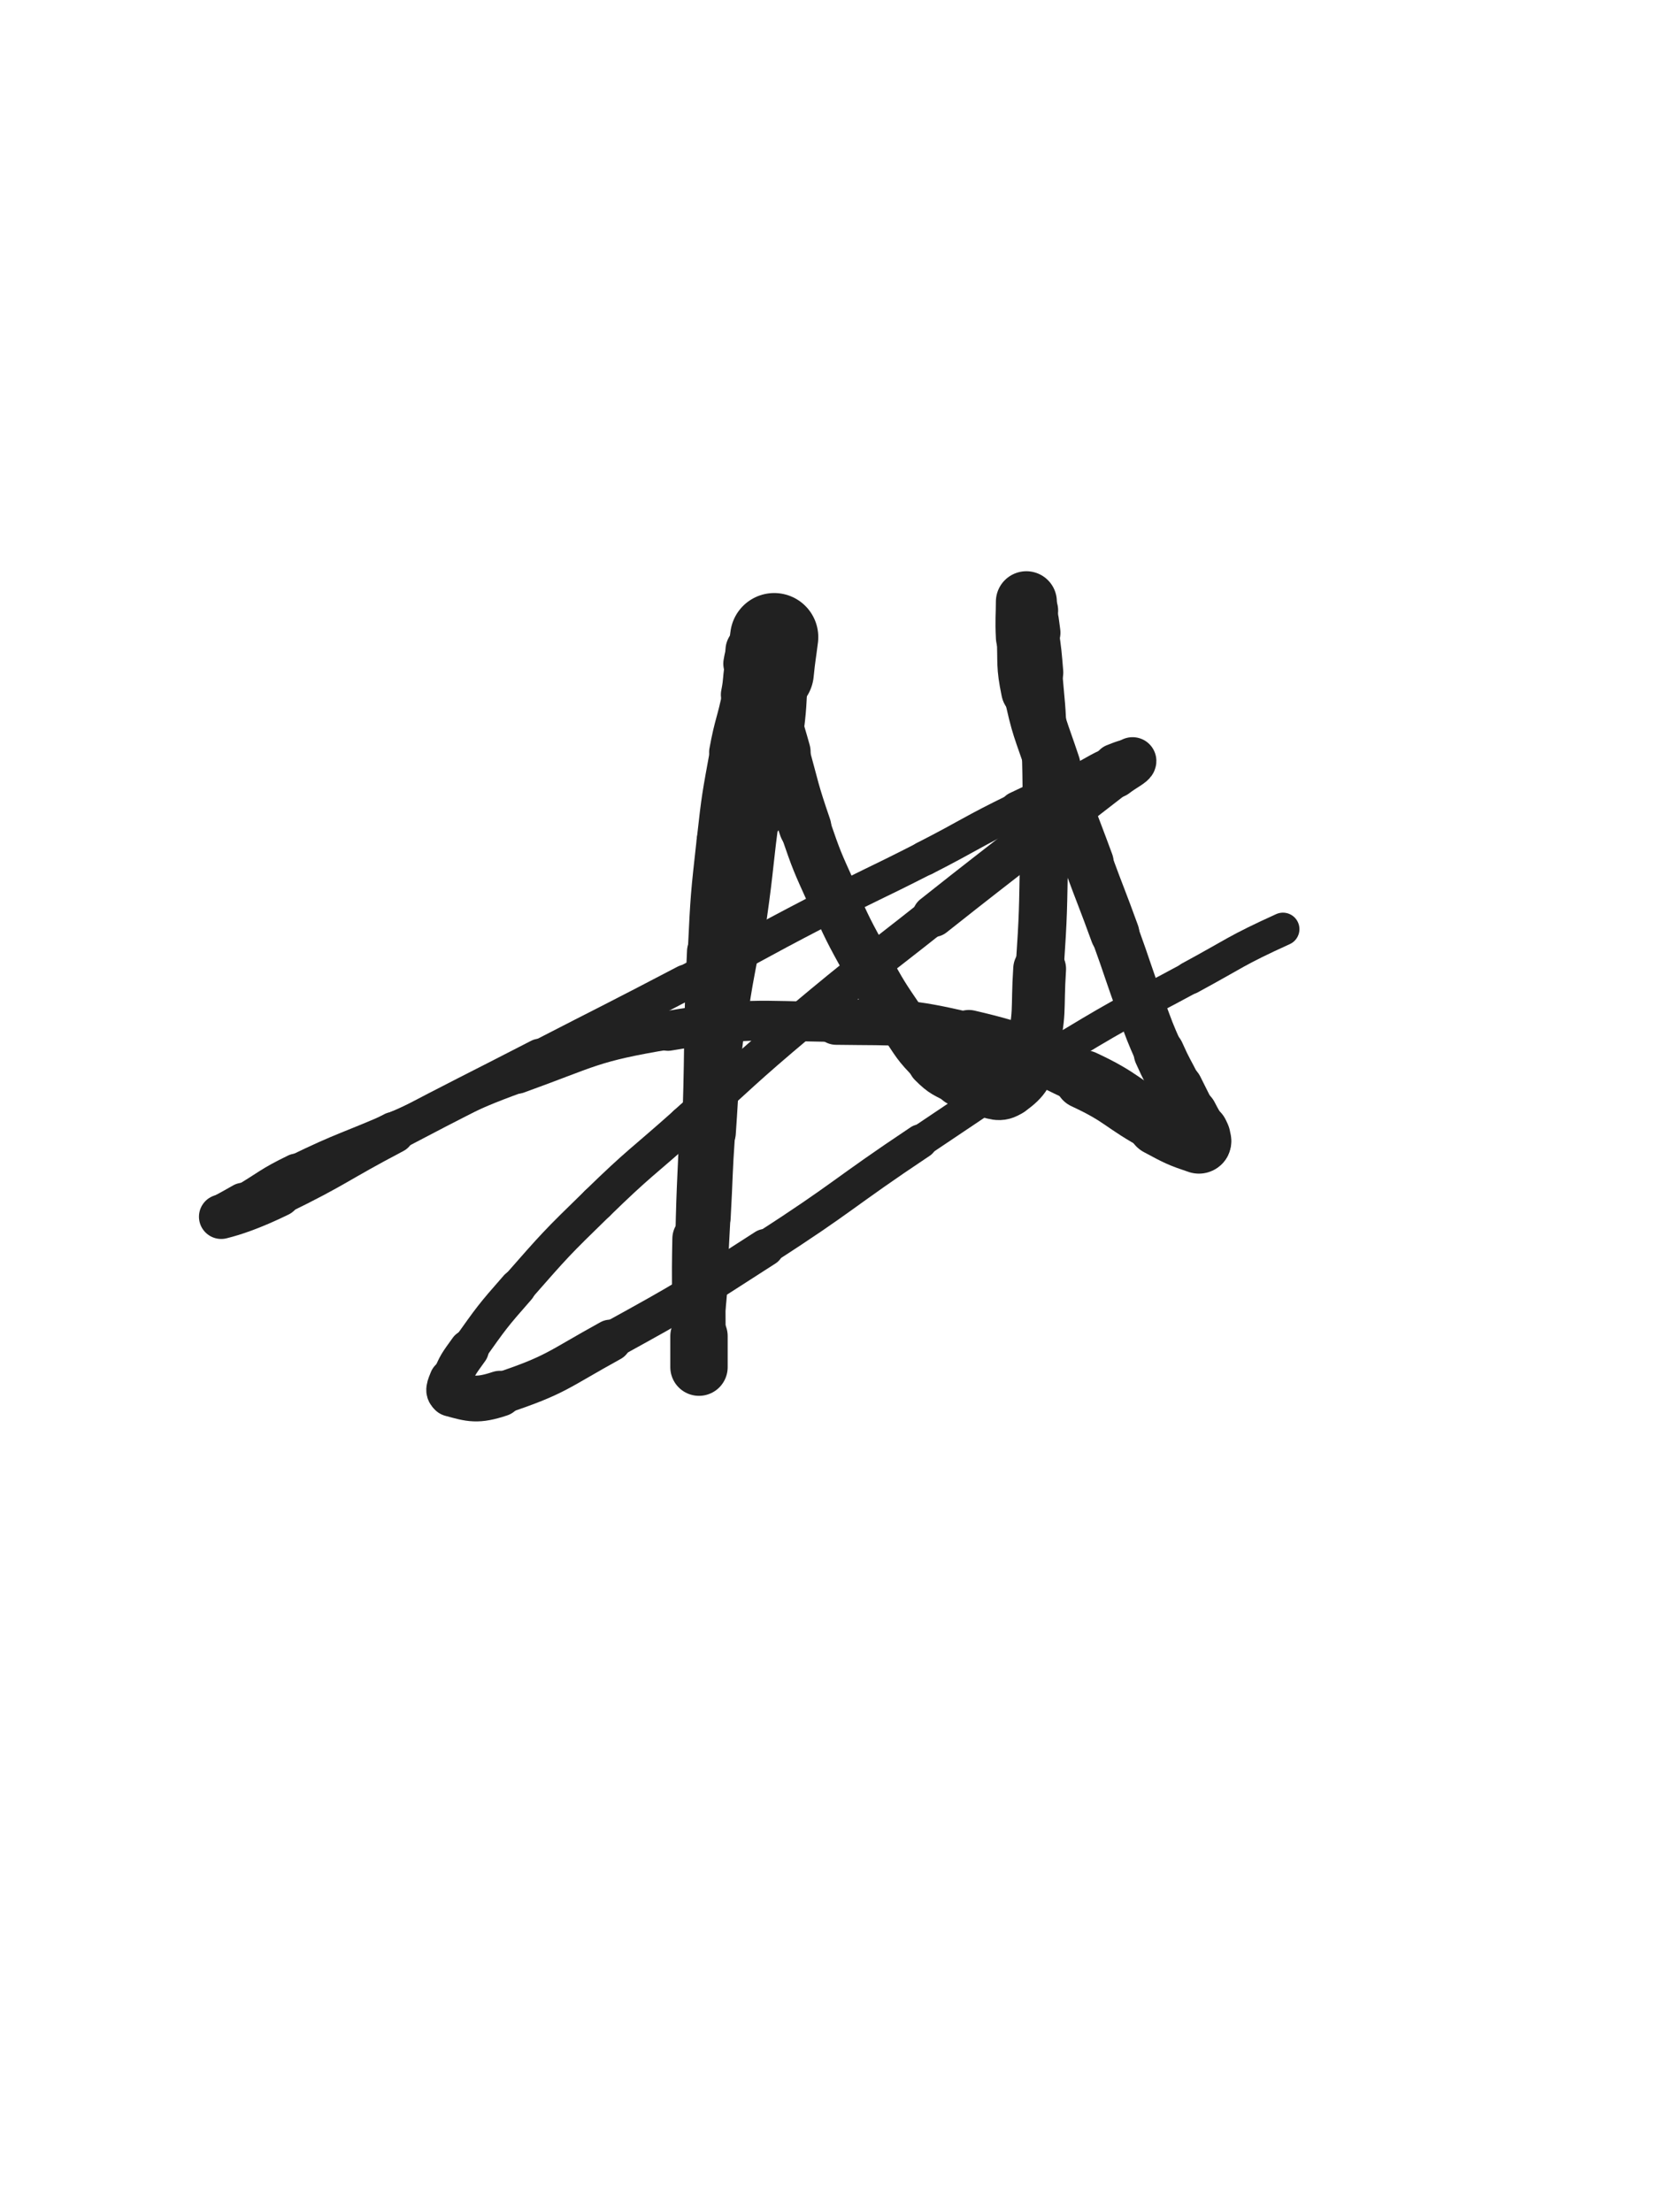 <svg xmlns="http://www.w3.org/2000/svg" xmlns:xlink="http://www.w3.org/1999/xlink" viewBox="0 0 375 500"><path d="M 175.000,144.000 C 174.500,148.000 174.401,147.990 174.000,152.000" stroke-width="19.929" stroke="rgb(33,33,33)" fill="none" stroke-linecap="round"></path><path d="M 174.000,152.000 C 173.401,157.990 173.770,158.033 173.000,164.000" stroke-width="17.539" stroke="rgb(33,33,33)" fill="none" stroke-linecap="round"></path><path d="M 173.000,164.000 C 171.770,173.533 171.329,173.476 170.000,183.000" stroke-width="15.142" stroke="rgb(33,33,33)" fill="none" stroke-linecap="round"></path><path d="M 170.000,183.000 C 168.329,194.976 168.710,195.030 167.000,207.000" stroke-width="12.717" stroke="rgb(33,33,33)" fill="none" stroke-linecap="round"></path><path d="M 167.000,207.000 C 165.210,219.530 164.537,219.444 163.000,232.000" stroke-width="11.429" stroke="rgb(33,33,33)" fill="none" stroke-linecap="round"></path><path d="M 163.000,232.000 C 161.537,243.944 161.838,243.989 161.000,256.000" stroke-width="10.654" stroke="rgb(33,33,33)" fill="none" stroke-linecap="round"></path><path d="M 161.000,256.000 C 160.338,265.489 160.528,265.502 160.000,275.000" stroke-width="10.340" stroke="rgb(33,33,33)" fill="none" stroke-linecap="round"></path><path d="M 160.000,275.000 C 159.528,283.502 159.629,283.510 159.000,292.000" stroke-width="10.229" stroke="rgb(33,33,33)" fill="none" stroke-linecap="round"></path><path d="M 159.000,292.000 C 158.629,297.010 158.334,296.992 158.000,302.000" stroke-width="10.684" stroke="rgb(33,33,33)" fill="none" stroke-linecap="round"></path><path d="M 158.000,302.000 C 157.834,304.492 158.000,304.500 158.000,307.000" stroke-width="11.384" stroke="rgb(33,33,33)" fill="none" stroke-linecap="round"></path><path d="M 158.000,307.000 C 158.000,308.000 158.000,309.556 158.000,309.000" stroke-width="12.308" stroke="rgb(33,33,33)" fill="none" stroke-linecap="round"></path><path d="M 158.000,309.000 C 158.000,307.056 158.000,305.500 158.000,302.000" stroke-width="12.969" stroke="rgb(33,33,33)" fill="none" stroke-linecap="round"></path><path d="M 158.000,302.000 C 158.000,291.000 157.780,290.996 158.000,280.000" stroke-width="12.049" stroke="rgb(33,33,33)" fill="none" stroke-linecap="round"></path><path d="M 158.000,280.000 C 158.280,265.996 158.569,266.002 159.000,252.000" stroke-width="10.687" stroke="rgb(33,33,33)" fill="none" stroke-linecap="round"></path><path d="M 159.000,252.000 C 159.569,233.502 159.106,233.479 160.000,215.000" stroke-width="9.413" stroke="rgb(33,33,33)" fill="none" stroke-linecap="round"></path><path d="M 160.000,215.000 C 160.606,202.479 160.616,202.456 162.000,190.000" stroke-width="9.062" stroke="rgb(33,33,33)" fill="none" stroke-linecap="round"></path><path d="M 162.000,190.000 C 163.116,179.956 163.192,179.942 165.000,170.000" stroke-width="9.039" stroke="rgb(33,33,33)" fill="none" stroke-linecap="round"></path><path d="M 165.000,170.000 C 166.192,163.442 166.693,163.536 168.000,157.000" stroke-width="9.422" stroke="rgb(33,33,33)" fill="none" stroke-linecap="round"></path><path d="M 168.000,157.000 C 168.693,153.536 168.309,153.455 169.000,150.000" stroke-width="10.112" stroke="rgb(33,33,33)" fill="none" stroke-linecap="round"></path><path d="M 169.000,150.000 C 169.309,148.455 169.240,148.140 170.000,147.000" stroke-width="11.010" stroke="rgb(33,33,33)" fill="none" stroke-linecap="round"></path><path d="M 170.000,147.000 C 170.240,146.640 170.500,147.000 171.000,147.000" stroke-width="12.031" stroke="rgb(33,33,33)" fill="none" stroke-linecap="round"></path><path d="M 171.000,147.000 C 172.000,147.000 172.770,146.157 173.000,147.000" stroke-width="12.885" stroke="rgb(33,33,33)" fill="none" stroke-linecap="round"></path><path d="M 173.000,147.000 C 174.270,151.657 173.057,152.575 174.000,158.000" stroke-width="12.758" stroke="rgb(33,33,33)" fill="none" stroke-linecap="round"></path><path d="M 174.000,158.000 C 175.057,164.075 175.356,164.039 177.000,170.000" stroke-width="12.466" stroke="rgb(33,33,33)" fill="none" stroke-linecap="round"></path><path d="M 177.000,170.000 C 179.356,178.539 179.123,178.631 182.000,187.000" stroke-width="11.856" stroke="rgb(33,33,33)" fill="none" stroke-linecap="round"></path><path d="M 182.000,187.000 C 184.623,194.631 184.678,194.645 188.000,202.000" stroke-width="11.529" stroke="rgb(33,33,33)" fill="none" stroke-linecap="round"></path><path d="M 188.000,202.000 C 191.678,210.145 191.683,210.176 196.000,218.000" stroke-width="11.073" stroke="rgb(33,33,33)" fill="none" stroke-linecap="round"></path><path d="M 196.000,218.000 C 199.683,224.676 199.707,224.703 204.000,231.000" stroke-width="10.990" stroke="rgb(33,33,33)" fill="none" stroke-linecap="round"></path><path d="M 204.000,231.000 C 207.207,235.703 207.018,236.018 211.000,240.000" stroke-width="11.199" stroke="rgb(33,33,33)" fill="none" stroke-linecap="round"></path><path d="M 211.000,240.000 C 213.518,242.518 213.851,242.283 217.000,244.000" stroke-width="11.728" stroke="rgb(33,33,33)" fill="none" stroke-linecap="round"></path><path d="M 217.000,244.000 C 219.351,245.283 219.399,245.527 222.000,246.000" stroke-width="12.211" stroke="rgb(33,33,33)" fill="none" stroke-linecap="round"></path><path d="M 222.000,246.000 C 224.899,246.527 225.862,247.555 228.000,246.000" stroke-width="12.678" stroke="rgb(33,33,33)" fill="none" stroke-linecap="round"></path><path d="M 228.000,246.000 C 231.362,243.555 231.843,242.463 233.000,238.000" stroke-width="12.746" stroke="rgb(33,33,33)" fill="none" stroke-linecap="round"></path><path d="M 233.000,238.000 C 235.343,228.963 234.365,228.526 235.000,219.000" stroke-width="11.941" stroke="rgb(33,33,33)" fill="none" stroke-linecap="round"></path><path d="M 235.000,219.000 C 235.865,206.026 235.750,206.005 236.000,193.000" stroke-width="10.871" stroke="rgb(33,33,33)" fill="none" stroke-linecap="round"></path><path d="M 236.000,193.000 C 236.250,180.005 236.317,179.989 236.000,167.000" stroke-width="10.145" stroke="rgb(33,33,33)" fill="none" stroke-linecap="round"></path><path d="M 236.000,167.000 C 235.817,159.489 235.624,159.489 235.000,152.000" stroke-width="10.203" stroke="rgb(33,33,33)" fill="none" stroke-linecap="round"></path><path d="M 235.000,152.000 C 234.624,147.489 234.640,147.478 234.000,143.000" stroke-width="10.690" stroke="rgb(33,33,33)" fill="none" stroke-linecap="round"></path><path d="M 234.000,143.000 C 233.640,140.478 233.783,140.349 233.000,138.000" stroke-width="11.405" stroke="rgb(33,33,33)" fill="none" stroke-linecap="round"></path><path d="M 233.000,138.000 C 232.783,137.349 232.293,137.586 232.000,137.000" stroke-width="12.362" stroke="rgb(33,33,33)" fill="none" stroke-linecap="round"></path><path d="M 232.000,137.000 C 231.793,136.586 232.000,135.611 232.000,136.000" stroke-width="13.309" stroke="rgb(33,33,33)" fill="none" stroke-linecap="round"></path><path d="M 232.000,136.000 C 232.000,139.111 231.800,140.008 232.000,144.000" stroke-width="13.786" stroke="rgb(33,33,33)" fill="none" stroke-linecap="round"></path><path d="M 232.000,144.000 C 232.300,150.008 231.786,150.133 233.000,156.000" stroke-width="13.421" stroke="rgb(33,33,33)" fill="none" stroke-linecap="round"></path><path d="M 233.000,156.000 C 234.786,164.633 235.200,164.599 238.000,173.000" stroke-width="12.434" stroke="rgb(33,33,33)" fill="none" stroke-linecap="round"></path><path d="M 238.000,173.000 C 241.700,184.099 241.954,184.017 246.000,195.000" stroke-width="11.486" stroke="rgb(33,33,33)" fill="none" stroke-linecap="round"></path><path d="M 246.000,195.000 C 248.954,203.017 249.080,202.971 252.000,211.000" stroke-width="11.102" stroke="rgb(33,33,33)" fill="none" stroke-linecap="round"></path><path d="M 252.000,211.000 C 255.080,219.471 254.870,219.549 258.000,228.000" stroke-width="10.821" stroke="rgb(33,33,33)" fill="none" stroke-linecap="round"></path><path d="M 258.000,228.000 C 259.870,233.049 259.815,233.083 262.000,238.000" stroke-width="11.056" stroke="rgb(33,33,33)" fill="none" stroke-linecap="round"></path><path d="M 262.000,238.000 C 263.815,242.083 264.000,242.000 266.000,246.000" stroke-width="11.475" stroke="rgb(33,33,33)" fill="none" stroke-linecap="round"></path><path d="M 266.000,246.000 C 267.500,249.000 267.500,249.000 269.000,252.000" stroke-width="11.903" stroke="rgb(33,33,33)" fill="none" stroke-linecap="round"></path><path d="M 269.000,252.000 C 270.000,254.000 270.183,253.957 271.000,256.000" stroke-width="12.524" stroke="rgb(33,33,33)" fill="none" stroke-linecap="round"></path><path d="M 271.000,256.000 C 271.183,256.457 271.000,256.500 271.000,257.000" stroke-width="13.453" stroke="rgb(33,33,33)" fill="none" stroke-linecap="round"></path><path d="M 271.000,257.000 C 271.000,257.500 271.415,258.138 271.000,258.000" stroke-width="14.301" stroke="rgb(33,33,33)" fill="none" stroke-linecap="round"></path><path d="M 271.000,258.000 C 266.915,256.638 266.330,256.331 262.000,254.000" stroke-width="14.523" stroke="rgb(33,33,33)" fill="none" stroke-linecap="round"></path><path d="M 262.000,254.000 C 253.330,249.331 253.912,248.145 245.000,244.000" stroke-width="13.295" stroke="rgb(33,33,33)" fill="none" stroke-linecap="round"></path><path d="M 245.000,244.000 C 232.412,238.145 232.447,237.122 219.000,234.000" stroke-width="11.462" stroke="rgb(33,33,33)" fill="none" stroke-linecap="round"></path><path d="M 219.000,234.000 C 204.447,230.622 204.030,231.221 189.000,231.000" stroke-width="10.289" stroke="rgb(33,33,33)" fill="none" stroke-linecap="round"></path><path d="M 189.000,231.000 C 170.030,230.721 169.640,229.893 151.000,233.000" stroke-width="9.000" stroke="rgb(33,33,33)" fill="none" stroke-linecap="round"></path><path d="M 151.000,233.000 C 133.640,235.893 133.633,237.001 117.000,243.000" stroke-width="8.378" stroke="rgb(33,33,33)" fill="none" stroke-linecap="round"></path><path d="M 117.000,243.000 C 103.133,248.001 103.522,249.050 90.000,255.000" stroke-width="8.090" stroke="rgb(33,33,33)" fill="none" stroke-linecap="round"></path><path d="M 90.000,255.000 C 78.522,260.050 78.262,259.530 67.000,265.000" stroke-width="8.108" stroke="rgb(33,33,33)" fill="none" stroke-linecap="round"></path><path d="M 67.000,265.000 C 60.762,268.030 60.987,268.478 55.000,272.000" stroke-width="8.539" stroke="rgb(33,33,33)" fill="none" stroke-linecap="round"></path><path d="M 55.000,272.000 C 52.487,273.478 48.820,275.295 50.000,275.000" stroke-width="9.366" stroke="rgb(33,33,33)" fill="none" stroke-linecap="round"></path><path d="M 50.000,275.000 C 52.820,274.295 56.750,273.045 63.000,270.000" stroke-width="10.054" stroke="rgb(33,33,33)" fill="none" stroke-linecap="round"></path><path d="M 63.000,270.000 C 76.250,263.545 75.930,262.867 89.000,256.000" stroke-width="9.381" stroke="rgb(33,33,33)" fill="none" stroke-linecap="round"></path><path d="M 89.000,256.000 C 105.430,247.367 105.500,247.500 122.000,239.000" stroke-width="8.469" stroke="rgb(33,33,33)" fill="none" stroke-linecap="round"></path><path d="M 122.000,239.000 C 138.500,230.500 138.559,230.612 155.000,222.000" stroke-width="7.943" stroke="rgb(33,33,33)" fill="none" stroke-linecap="round"></path><path d="M 155.000,222.000 C 170.059,214.112 169.909,213.825 185.000,206.000" stroke-width="7.672" stroke="rgb(33,33,33)" fill="none" stroke-linecap="round"></path><path d="M 185.000,206.000 C 196.909,199.825 197.054,200.106 209.000,194.000" stroke-width="7.707" stroke="rgb(33,33,33)" fill="none" stroke-linecap="round"></path><path d="M 209.000,194.000 C 219.554,188.606 219.346,188.175 230.000,183.000" stroke-width="7.794" stroke="rgb(33,33,33)" fill="none" stroke-linecap="round"></path><path d="M 230.000,183.000 C 236.846,179.675 237.070,180.150 244.000,177.000" stroke-width="8.273" stroke="rgb(33,33,33)" fill="none" stroke-linecap="round"></path><path d="M 244.000,177.000 C 248.070,175.150 247.893,174.711 252.000,173.000" stroke-width="8.946" stroke="rgb(33,33,33)" fill="none" stroke-linecap="round"></path><path d="M 252.000,173.000 C 253.893,172.211 256.000,171.548 256.000,172.000" stroke-width="9.834" stroke="rgb(33,33,33)" fill="none" stroke-linecap="round"></path><path d="M 256.000,172.000 C 256.000,172.548 253.978,173.471 252.000,175.000" stroke-width="10.773" stroke="rgb(33,33,33)" fill="none" stroke-linecap="round"></path><path d="M 252.000,175.000 C 242.978,181.971 242.988,181.985 234.000,189.000" stroke-width="10.269" stroke="rgb(33,33,33)" fill="none" stroke-linecap="round"></path><path d="M 234.000,189.000 C 222.488,197.985 222.445,197.930 211.000,207.000" stroke-width="9.546" stroke="rgb(33,33,33)" fill="none" stroke-linecap="round"></path><path d="M 211.000,207.000 C 195.945,218.930 195.709,218.655 181.000,231.000" stroke-width="8.518" stroke="rgb(33,33,33)" fill="none" stroke-linecap="round"></path><path d="M 181.000,231.000 C 167.709,242.155 167.957,242.452 155.000,254.000" stroke-width="8.067" stroke="rgb(33,33,33)" fill="none" stroke-linecap="round"></path><path d="M 155.000,254.000 C 144.957,262.952 144.632,262.622 135.000,272.000" stroke-width="8.021" stroke="rgb(33,33,33)" fill="none" stroke-linecap="round"></path><path d="M 135.000,272.000 C 125.632,281.122 125.630,281.180 117.000,291.000" stroke-width="8.011" stroke="rgb(33,33,33)" fill="none" stroke-linecap="round"></path><path d="M 117.000,291.000 C 111.130,297.680 111.162,297.773 106.000,305.000" stroke-width="8.283" stroke="rgb(33,33,33)" fill="none" stroke-linecap="round"></path><path d="M 106.000,305.000 C 103.662,308.273 103.458,308.356 102.000,312.000" stroke-width="9.019" stroke="rgb(33,33,33)" fill="none" stroke-linecap="round"></path><path d="M 102.000,312.000 C 101.458,313.356 100.821,314.679 102.000,315.000" stroke-width="9.957" stroke="rgb(33,33,33)" fill="none" stroke-linecap="round"></path><path d="M 102.000,315.000 C 106.321,316.179 107.888,316.704 113.000,315.000" stroke-width="10.351" stroke="rgb(33,33,33)" fill="none" stroke-linecap="round"></path><path d="M 113.000,315.000 C 125.888,310.704 125.864,309.675 138.000,303.000" stroke-width="9.485" stroke="rgb(33,33,33)" fill="none" stroke-linecap="round"></path><path d="M 138.000,303.000 C 155.864,293.175 155.841,293.031 173.000,282.000" stroke-width="8.480" stroke="rgb(33,33,33)" fill="none" stroke-linecap="round"></path><path d="M 173.000,282.000 C 190.841,270.531 190.346,269.769 208.000,258.000" stroke-width="7.759" stroke="rgb(33,33,33)" fill="none" stroke-linecap="round"></path><path d="M 208.000,258.000 C 224.846,246.769 224.697,246.495 242.000,236.000" stroke-width="7.248" stroke="rgb(33,33,33)" fill="none" stroke-linecap="round"></path><path d="M 242.000,236.000 C 255.197,227.995 255.422,228.355 269.000,221.000" stroke-width="7.288" stroke="rgb(33,33,33)" fill="none" stroke-linecap="round"></path><path d="M 269.000,221.000 C 279.422,215.355 279.241,214.891 290.000,210.000" stroke-width="7.447" stroke="rgb(33,33,33)" fill="none" stroke-linecap="round"></path></svg>